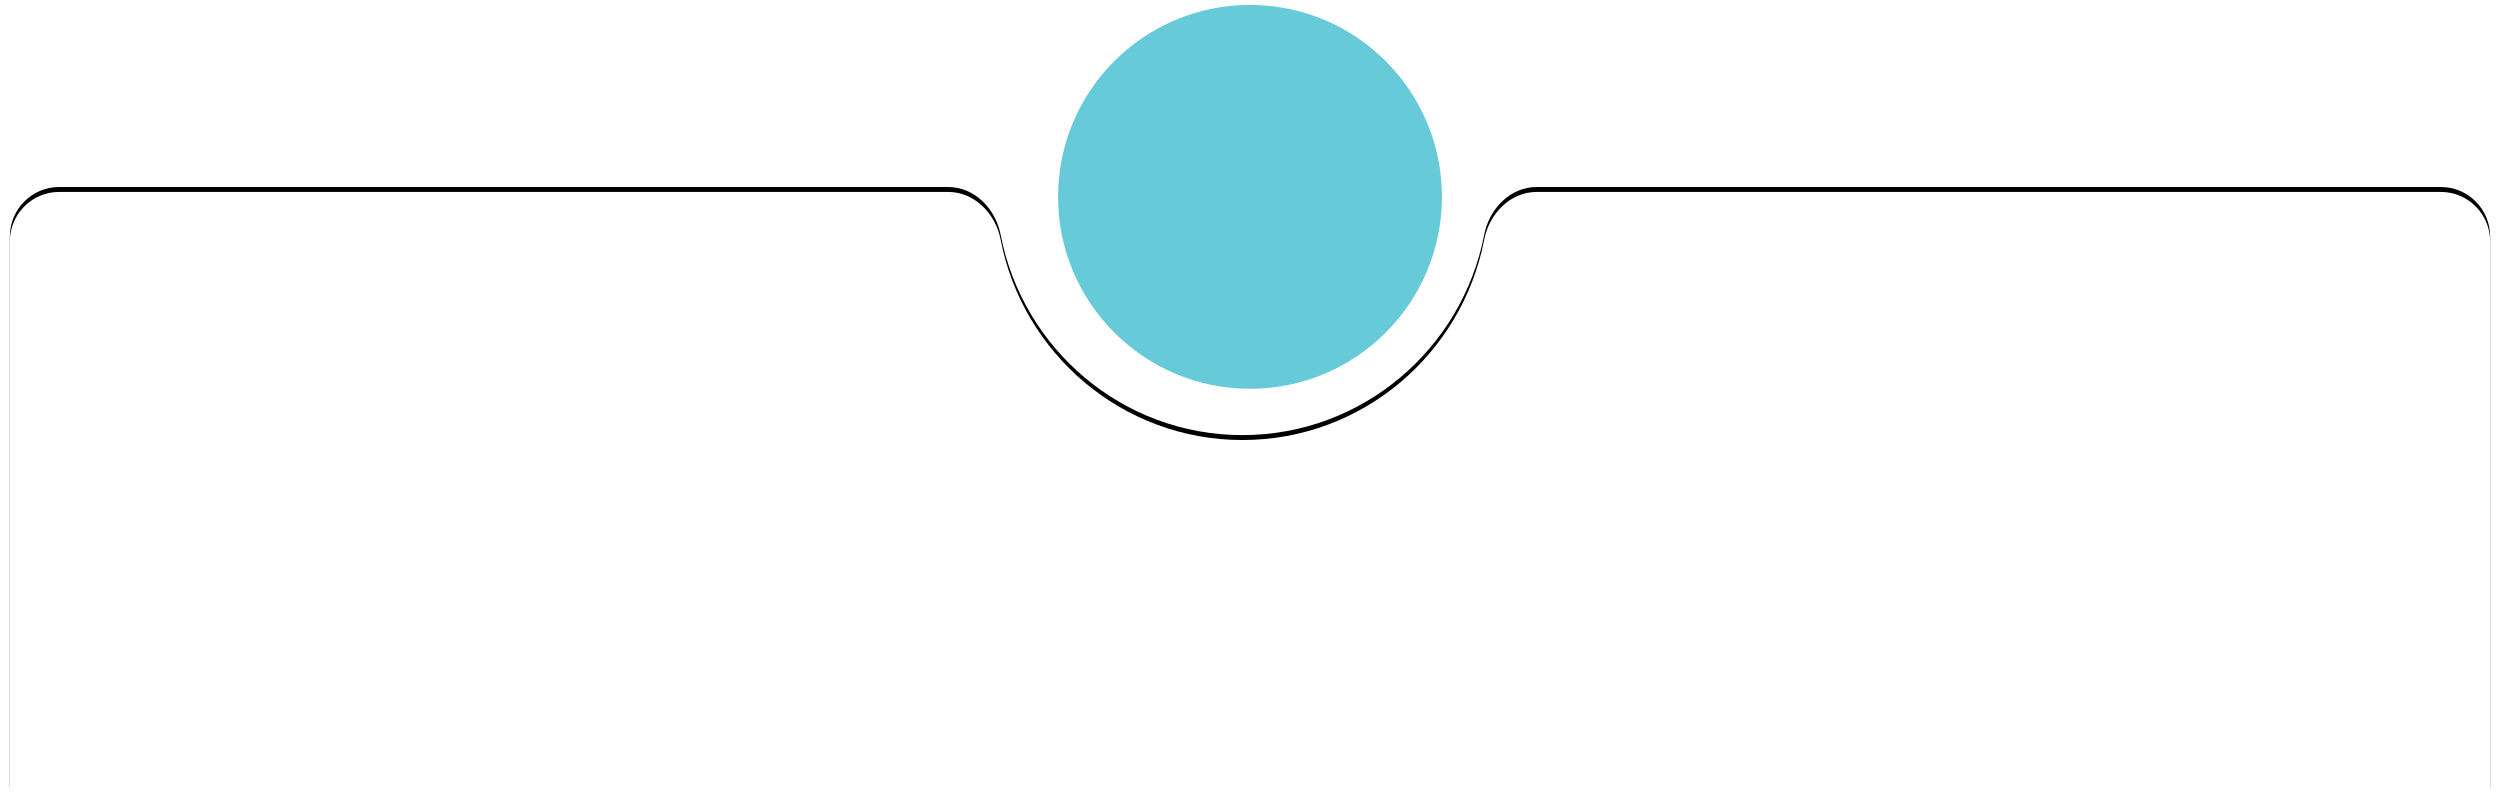<?xml version="1.0" encoding="UTF-8"?>
<svg width="508px" height="163px" viewBox="0 0 508 163" version="1.1" xmlns="http://www.w3.org/2000/svg" xmlns:xlink="http://www.w3.org/1999/xlink">
    <title>tabbar</title>
    <defs>
        <path d="M504,160.348 L0,160.348 L0,48.43 C0,42.862 4.482,38.348 10.011,38.348 L190.655,38.348 C196.04,38.348 200.307,42.759 201.332,48.052 C205.823,71.251 226.111,88.761 250.461,88.761 C274.809,88.761 295.098,71.251 299.588,48.052 C300.613,42.759 304.88,38.348 310.265,38.348 L493.989,38.348 C499.518,38.348 504,42.862 504,48.43 L504,160.348 Z" id="path-1"></path>
        <filter x="-0.7%" y="-3.7%" width="101.4%" height="105.7%" filterUnits="objectBoundingBox" id="filter-2">
            <feOffset dx="0" dy="-1" in="SourceAlpha" result="shadowOffsetOuter1"></feOffset>
            <feGaussianBlur stdDeviation="1" in="shadowOffsetOuter1" result="shadowBlurOuter1"></feGaussianBlur>
            <feColorMatrix values="0 0 0 0 0.196   0 0 0 0 0.196   0 0 0 0 0.196  0 0 0 0.5 0" type="matrix" in="shadowBlurOuter1"></feColorMatrix>
        </filter>
    </defs>
    <g id="Page-1" stroke="none" stroke-width="1" fill="none" fill-rule="evenodd">
        <g id="tabbar" transform="translate(2, 0.652)" fill-rule="nonzero">
            <g id="Combined-Shape">
                <use fill="black" fill-opacity="1" filter="url(#filter-2)" xlink:href="#path-1"></use>
                <use fill="#FFFFFF" xlink:href="#path-1"></use>
            </g>
            <circle id="Oval" fill="#66CAD9" cx="252" cy="39.348" r="39"></circle>
        </g>
    </g>
</svg>